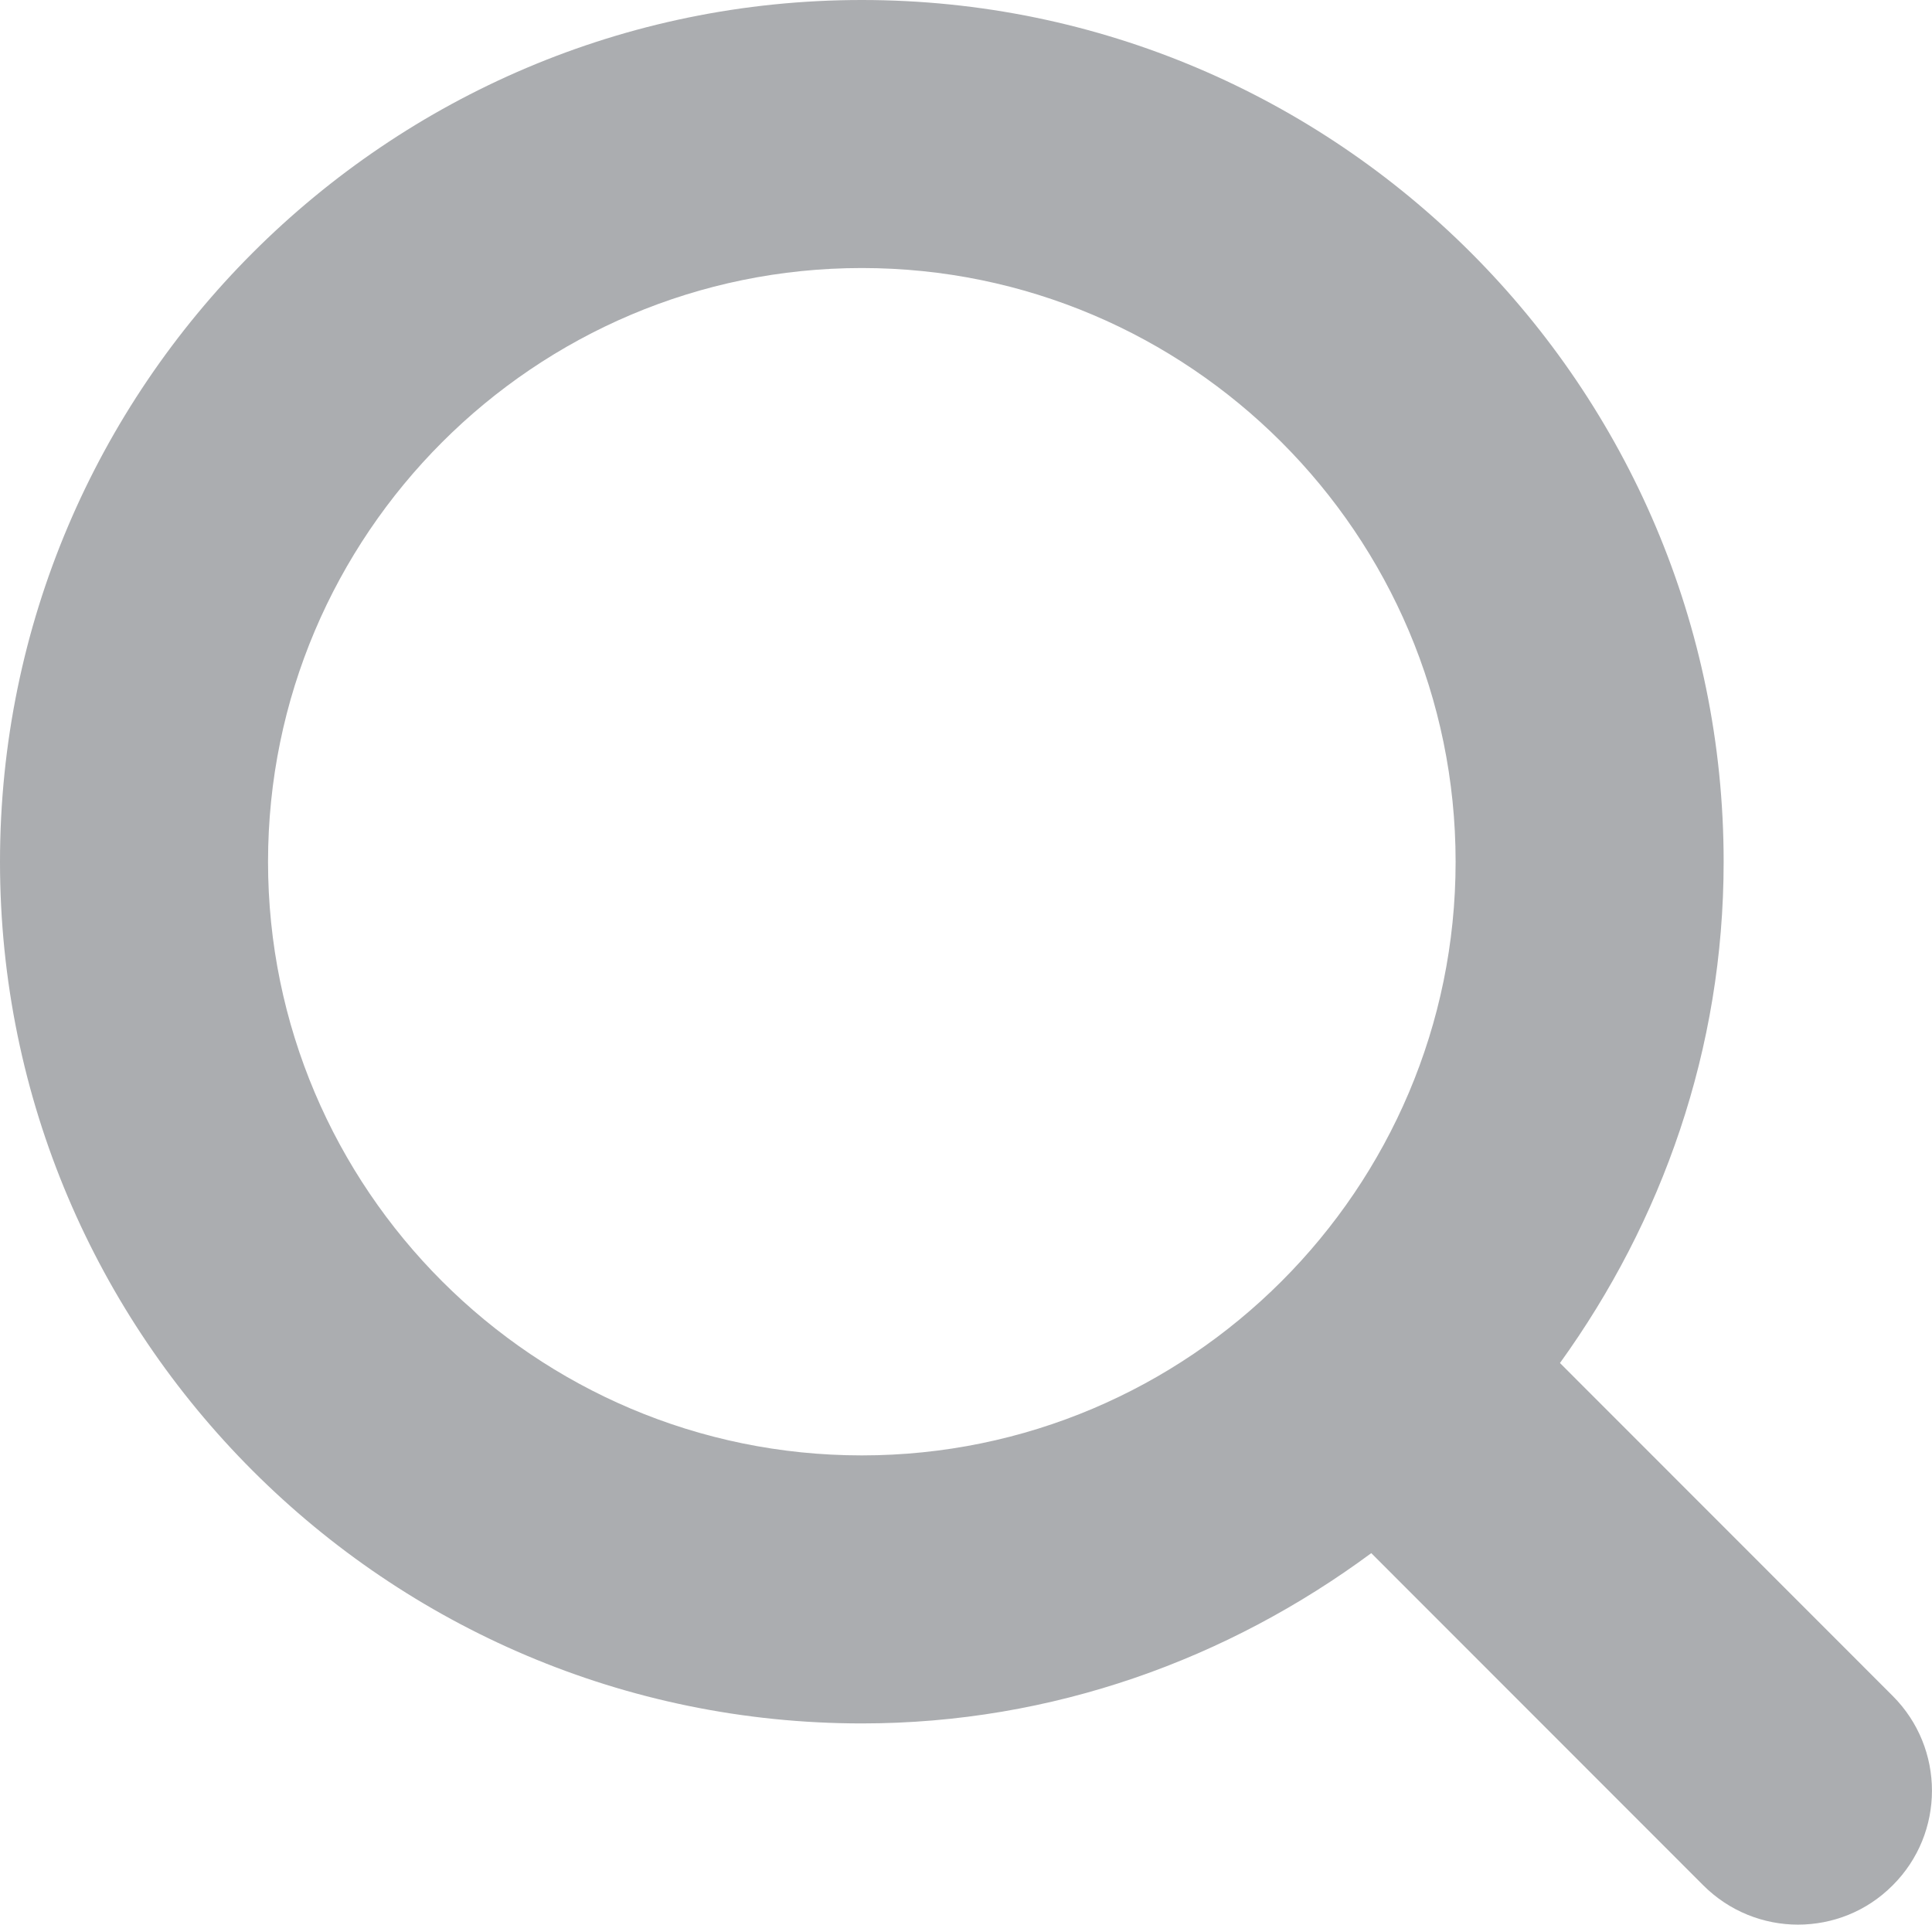 <?xml version="1.0" encoding="utf-8"?>
<!-- Generator: Adobe Illustrator 16.0.0, SVG Export Plug-In . SVG Version: 6.00 Build 0)  -->
<!DOCTYPE svg PUBLIC "-//W3C//DTD SVG 1.0//EN" "http://www.w3.org/TR/2001/REC-SVG-20010904/DTD/svg10.dtd">
<svg version="1.0" id="Layer_1" xmlns="http://www.w3.org/2000/svg" xmlns:xlink="http://www.w3.org/1999/xlink" x="0px" y="0px"
	 width="10.812px" height="10.771px" viewBox="0 0 10.812 10.771" enable-background="new 0 0 10.812 10.771" xml:space="preserve">
<path fill="#ABADB0" d="M10.592,9.491L8.73,7.628c0.571-0.792,0.916-1.756,0.916-2.805C9.646,2.164,7.483,0,4.823,0
	C2.164,0,0,2.164,0,4.823c0,2.659,2.164,4.822,4.823,4.822c1.07,0,2.05-0.361,2.851-0.953l1.858,1.859
	c0.146,0.146,0.338,0.22,0.53,0.22s0.384-0.073,0.53-0.22C10.885,10.259,10.885,9.784,10.592,9.491z M1.5,4.823
	C1.5,2.991,2.991,1.5,4.823,1.5s3.323,1.491,3.323,3.323c0,1.832-1.491,3.322-3.323,3.322S1.5,6.655,1.5,4.823z"/>
</svg>

